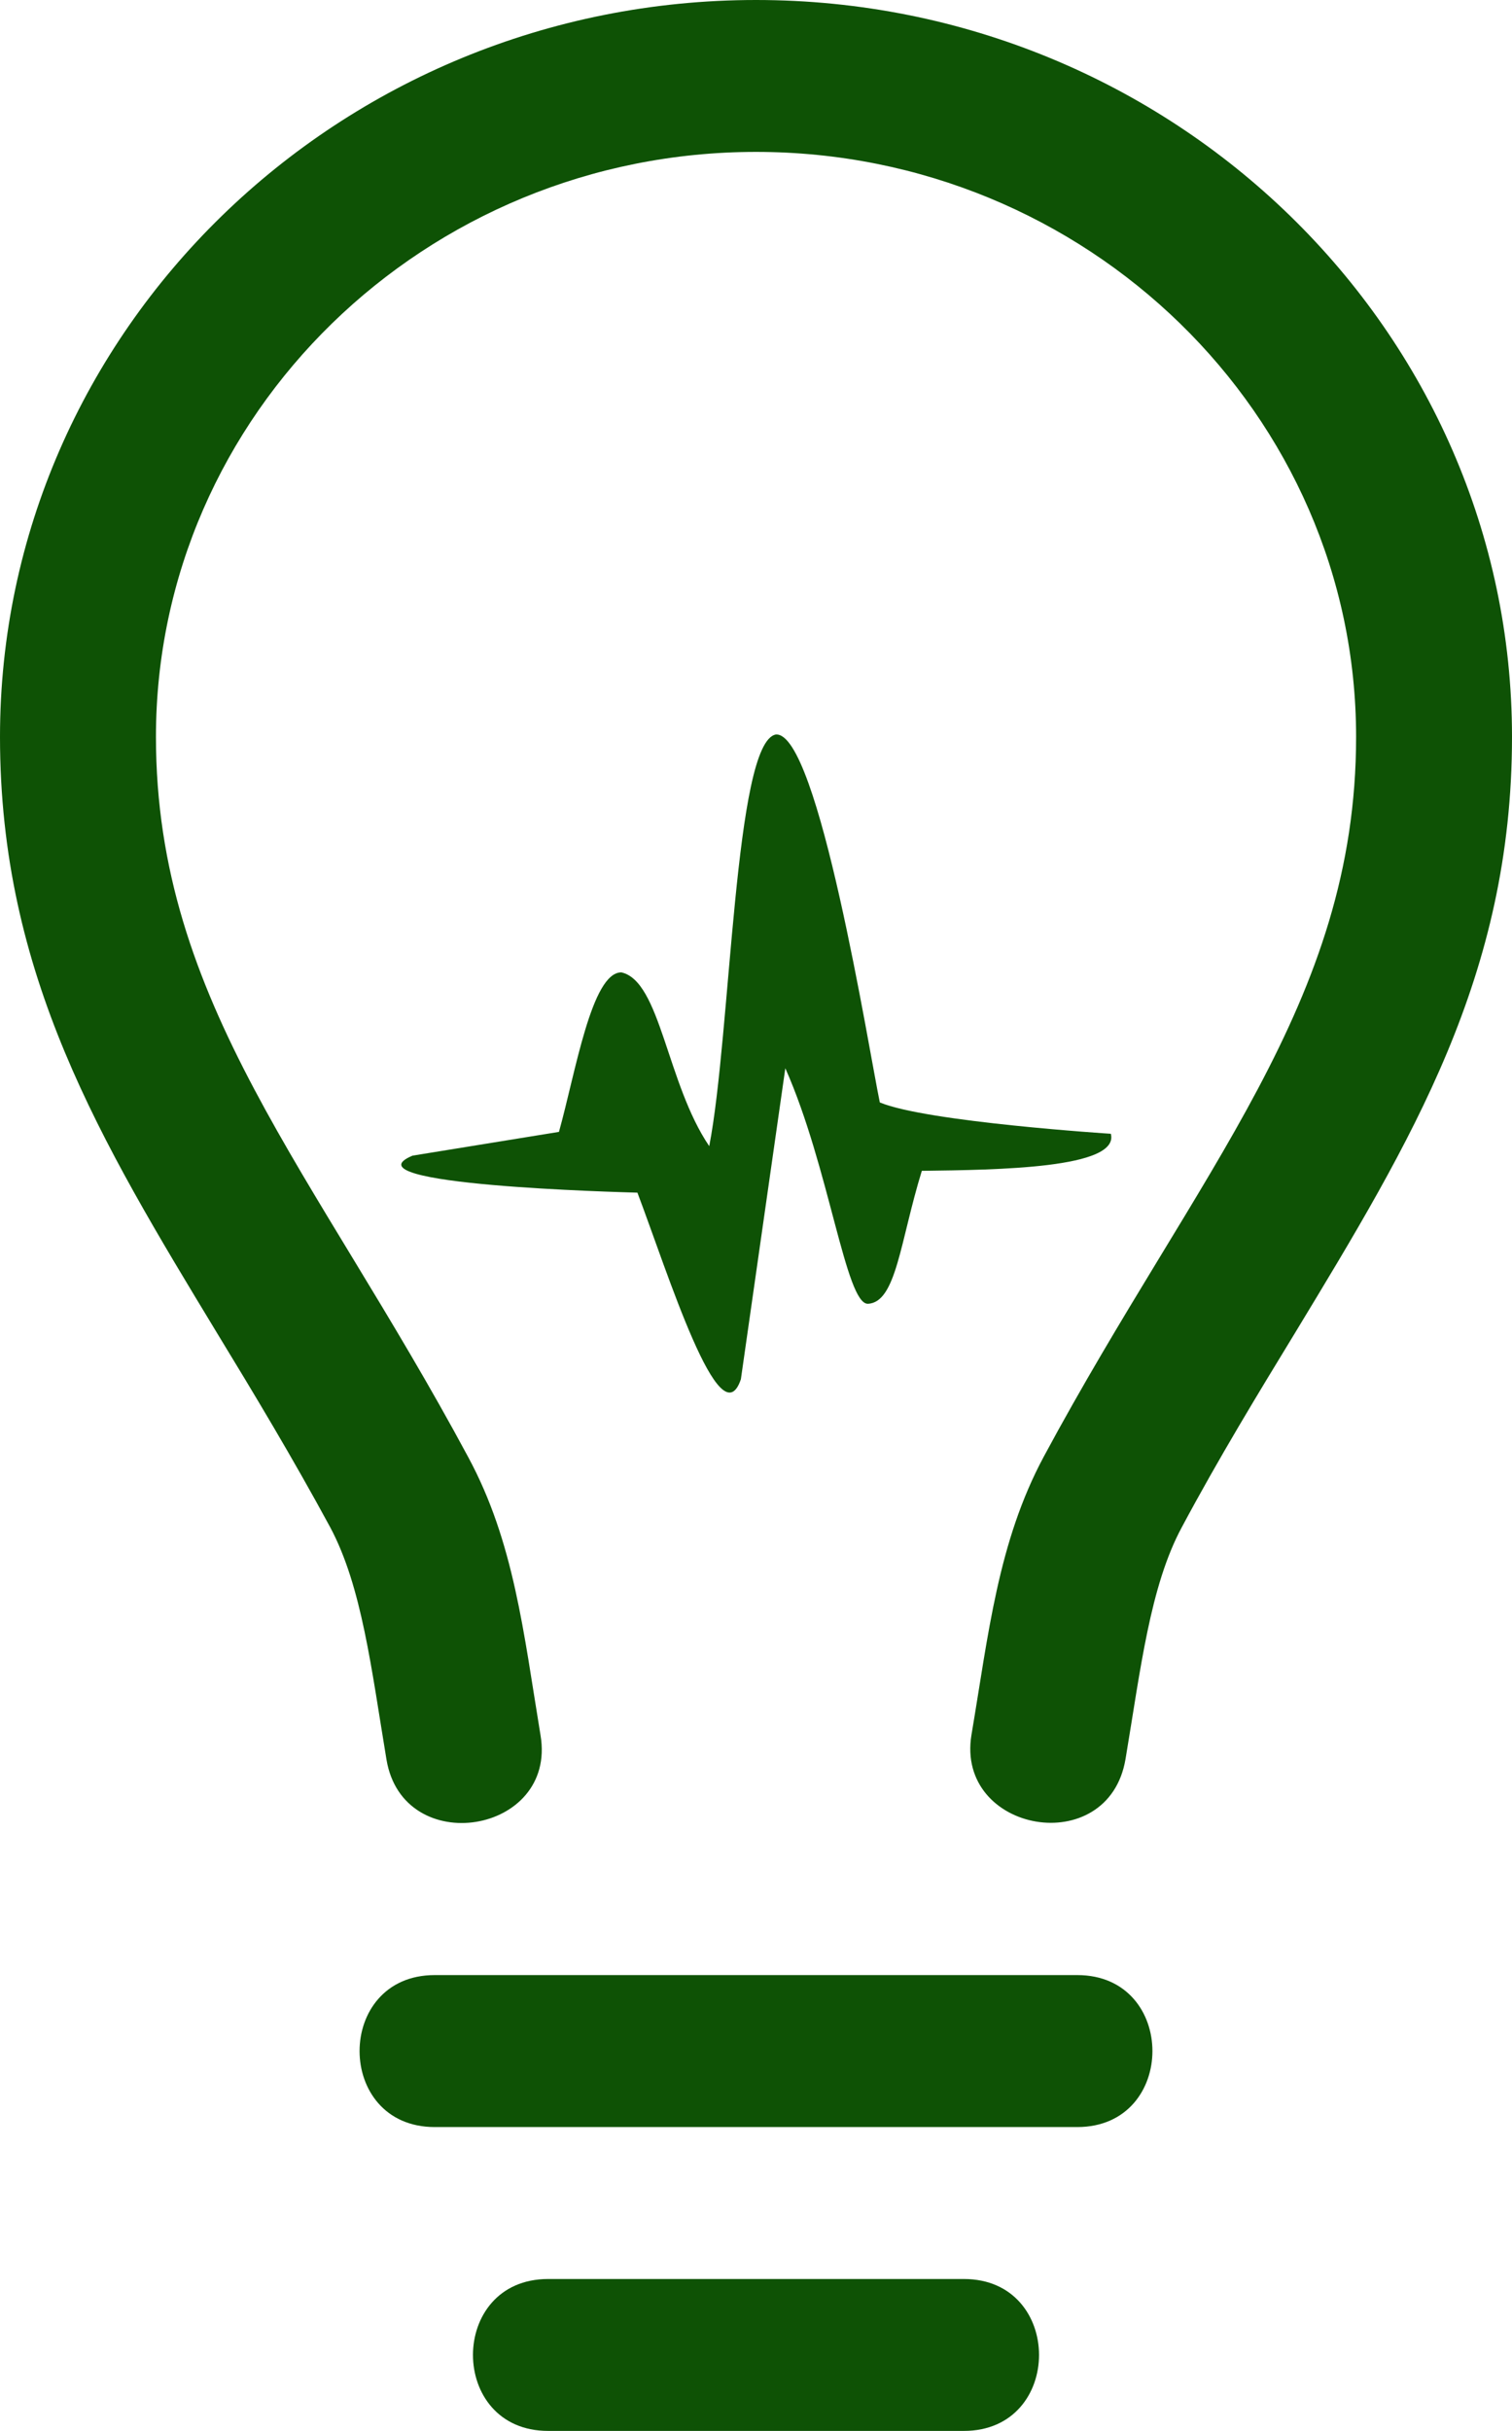 <svg width="28" height="45" viewBox="0 0 28 45" fill="none" xmlns="http://www.w3.org/2000/svg">
<path id="Vector" d="M10.351 20.953C10.658 19.855 10.955 18 11.506 18C12.232 18.158 12.346 20.057 13.134 21.217C13.536 19.151 13.598 13.737 14.367 13.597C15.155 13.535 16.091 19.441 16.293 20.408C17.159 20.769 20.571 20.988 20.571 20.988C20.738 21.63 18.471 21.656 17.071 21.674C16.669 22.975 16.599 24.108 16.074 24.135C15.662 24.152 15.356 21.604 14.543 19.775L13.72 25.532C13.335 26.675 12.364 23.555 11.804 22.078C11.515 22.069 6.344 21.938 7.639 21.393L10.351 20.953ZM19.95 39.375C21.805 39.375 21.805 36.562 19.95 36.562H8.05C6.195 36.562 6.195 39.375 8.05 39.375H19.95ZM17.85 45C19.705 45 19.705 42.188 17.85 42.188H10.15C8.295 42.188 8.295 45 10.15 45H17.85ZM20.843 32.563C21.122 30.902 21.297 29.364 21.884 28.274C22.575 26.982 23.293 25.805 23.984 24.671C26.136 21.12 28 18.061 28 13.641C28 6.117 21.718 0 14 0C6.282 0 0 6.117 0 13.641C0 18.053 1.864 21.12 4.016 24.671C4.707 25.805 5.416 26.982 6.116 28.274C6.702 29.373 6.878 30.894 7.157 32.572C7.464 34.418 10.316 33.952 10.01 32.124C9.695 30.217 9.52 28.547 8.671 26.974C5.819 21.665 2.888 18.571 2.888 13.641C2.888 7.673 7.875 2.812 14 2.812C20.125 2.812 25.113 7.673 25.113 13.641C25.113 18.571 22.181 21.665 19.329 26.965C18.48 28.547 18.305 30.252 17.99 32.115C17.692 33.926 20.527 34.435 20.843 32.563Z" fill="#0E5205"/>
</svg>
